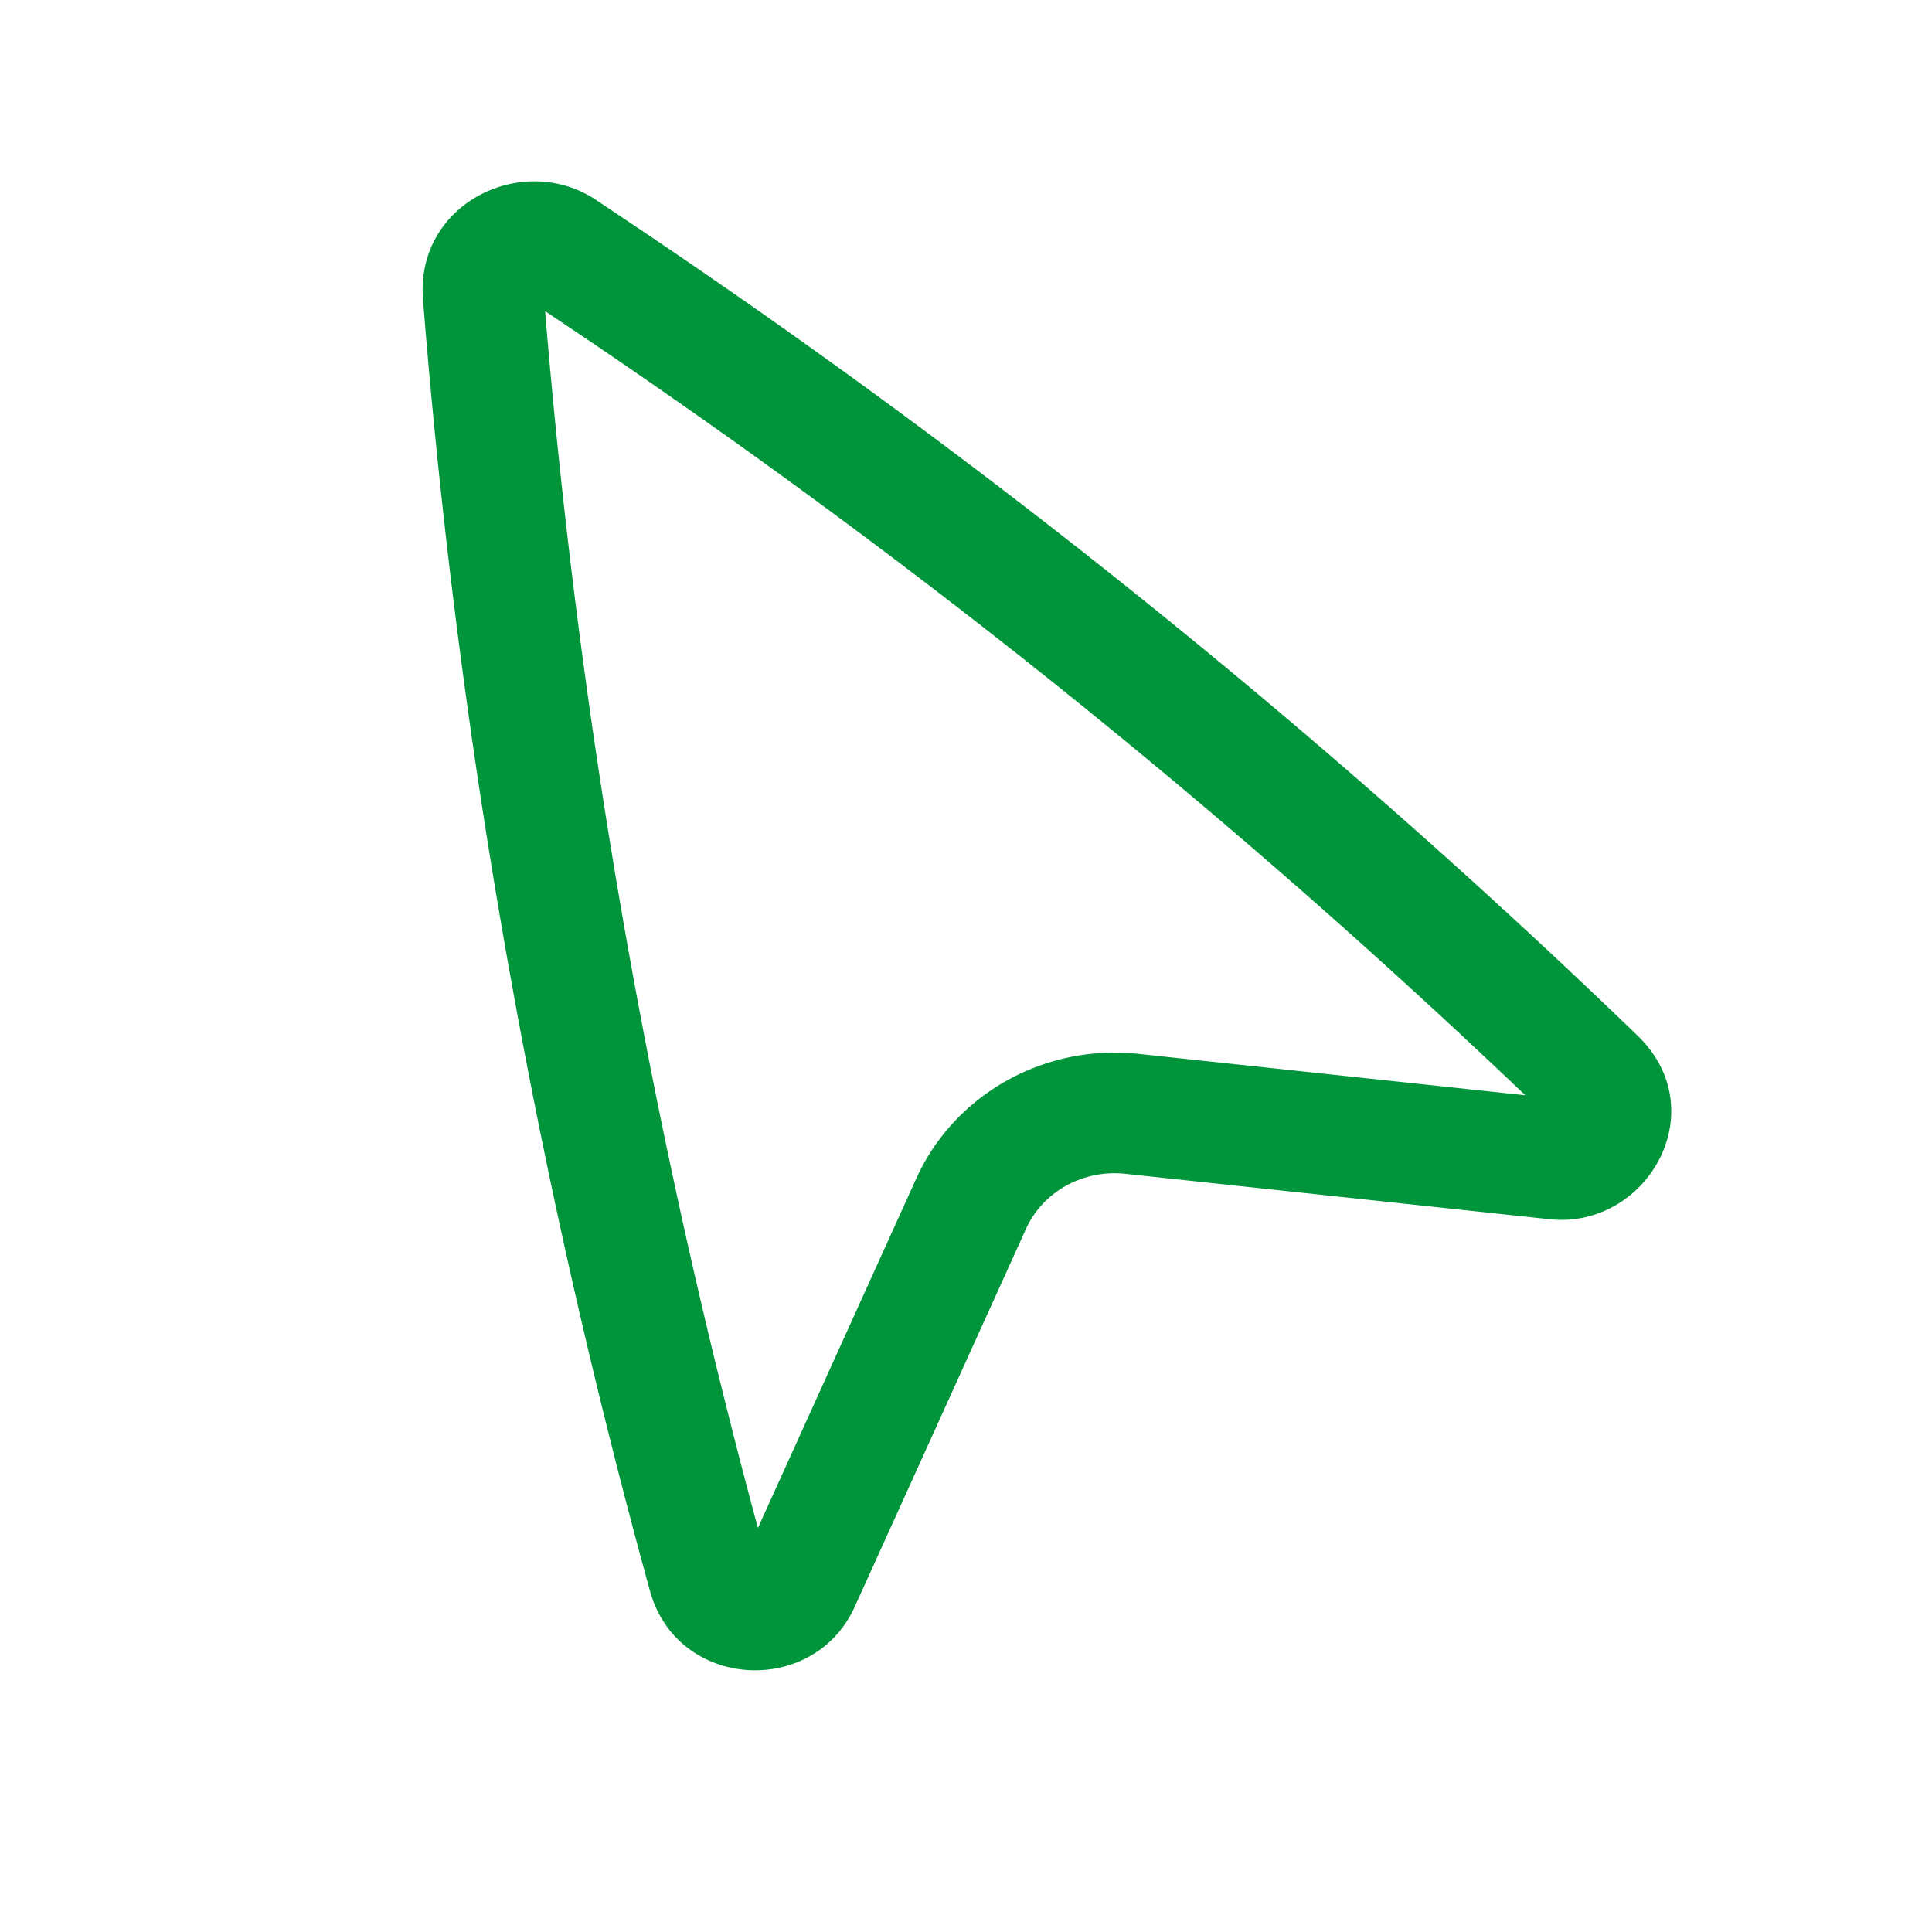 <svg xmlns="http://www.w3.org/2000/svg" width="30" height="30" fill="none" viewBox="0 0 30 30">
  <path fill="#00953B" fill-rule="evenodd" d="M6.569 4.655c-.124-1.49 1.544-2.313 2.69-1.548l.37.248A113.583 113.583 0 0 1 25.427 16.08c1.21 1.169.143 3.014-1.368 2.852l-6.583-.705c-.67-.072-1.288.289-1.542.85l-2.661 5.871c-.643 1.418-2.76 1.286-3.18-.244A107.52 107.52 0 0 1 6.604 5.09l-.036-.434Zm1.896.177.008.102a105.64 105.64 0 0 0 3.296 18.792l2.457-5.422c.6-1.325 2.005-2.095 3.45-1.94l6.008.643A111.726 111.726 0 0 0 8.587 4.914l-.122-.082Z" clip-rule="evenodd"/>
</svg>
